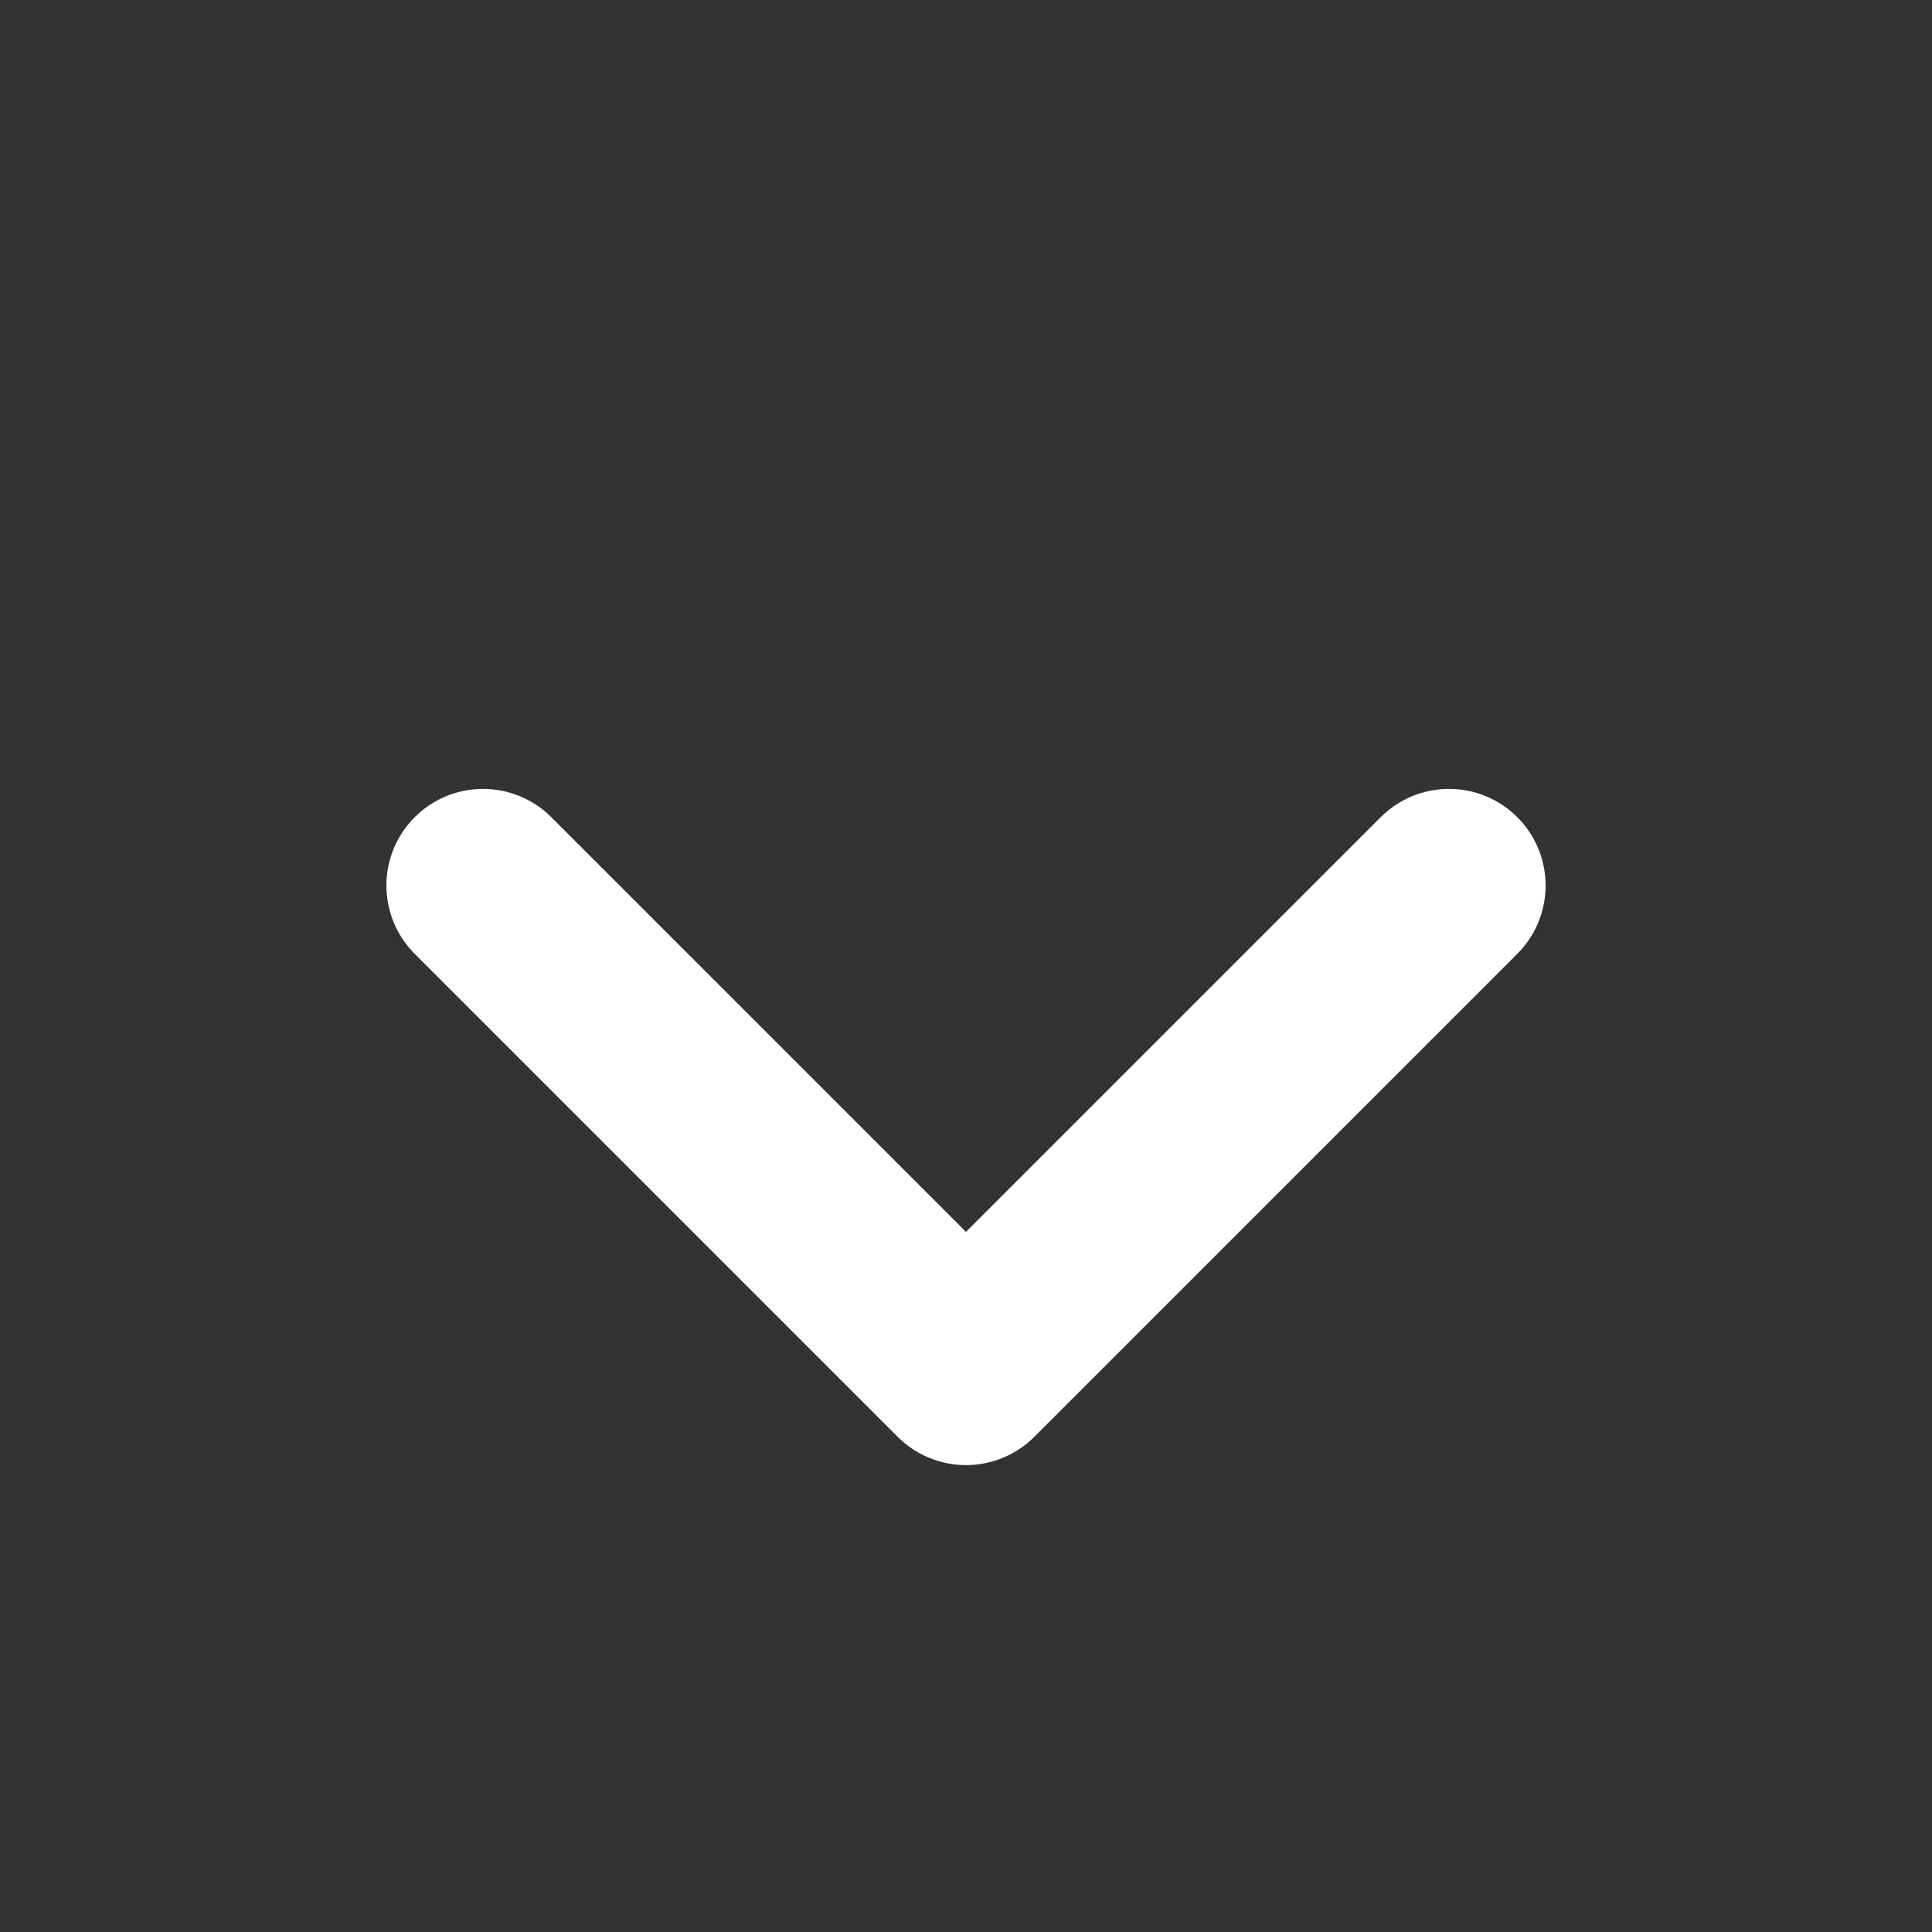 <svg width="12" height="12" viewBox="0 0 12 12" fill="none" xmlns="http://www.w3.org/2000/svg">
<rect x="0" y="0" width="12" height="12" fill="#333333" stroke="none"/>
<g clip-path="url(#clip0_21_8105)">
<path d="M3 5.5L6 8.5L9 5.5" stroke="white" stroke-width="1.2" stroke-linecap="round" stroke-linejoin="round"/>
</g>
<defs>
<clipPath id="clip0_21_8105">
<rect width="12" height="12" fill="white"/>
</clipPath>
</defs>
</svg>
